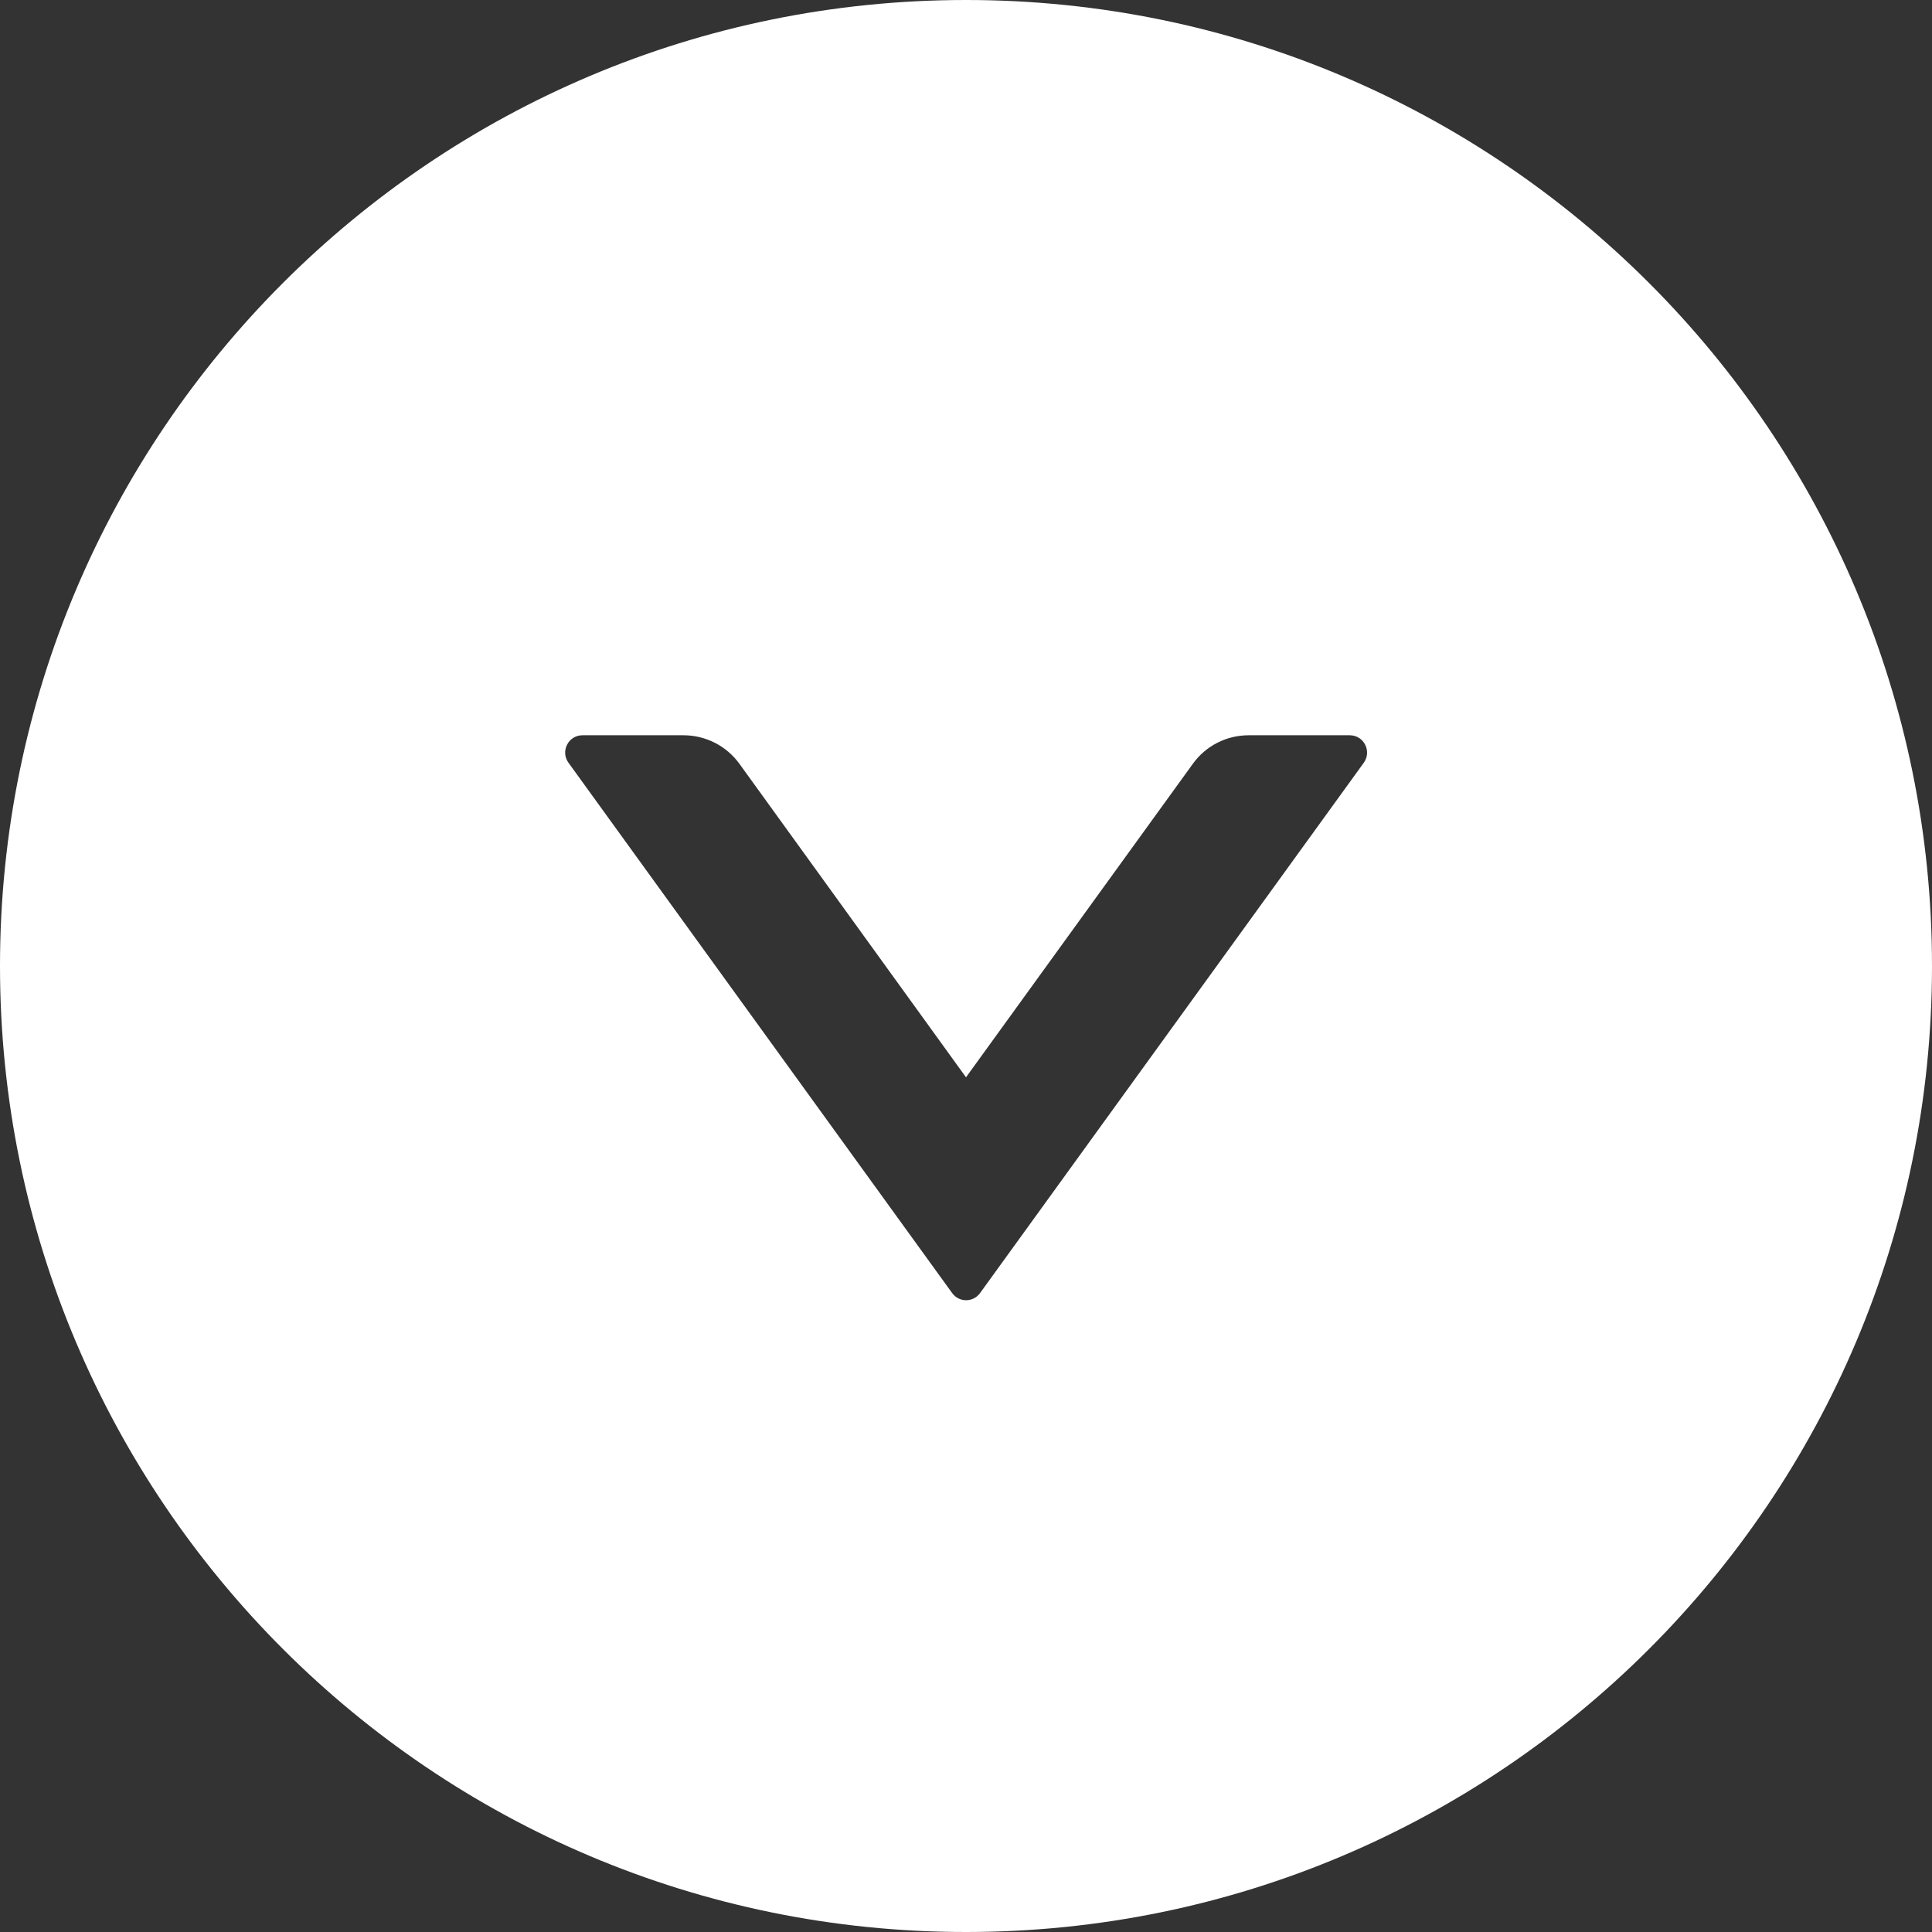 ﻿<?xml version="1.0" encoding="utf-8"?>
<svg version="1.1" xmlns:xlink="http://www.w3.org/1999/xlink" width="28px" height="28px" xmlns="http://www.w3.org/2000/svg">
  <rect width="100%" height="100%" fill="#333333" stroke="none"/>
  <g transform="matrix(1 0 0 1 -478 -2973 )">
    <path d="M 28 14  C 28 6.269  21.731 0  14 0  C 6.269 0  0 6.269  0 14  C 0 21.731  6.269 28  14 28  C 21.731 28  28 21.731  28 14  Z M 19.562 10.656  C 19.766 10.656  19.884 10.887  19.766 11.053  L 14.203 18.741  C 14.103 18.878  13.9 18.878  13.8 18.741  L 8.238 11.053  C 8.119 10.887  8.238 10.656  8.441 10.656  L 9.906 10.656  C 10.225 10.656  10.528 10.809  10.716 11.069  L 14 15.613  L 17.288 11.069  C 17.475 10.809  17.775 10.656  18.097 10.656  L 19.562 10.656  Z " fill-rule="nonzero" fill="#ffffff" stroke="none" transform="matrix(1 0 0 1 478 2973 )" />
  </g>
</svg>